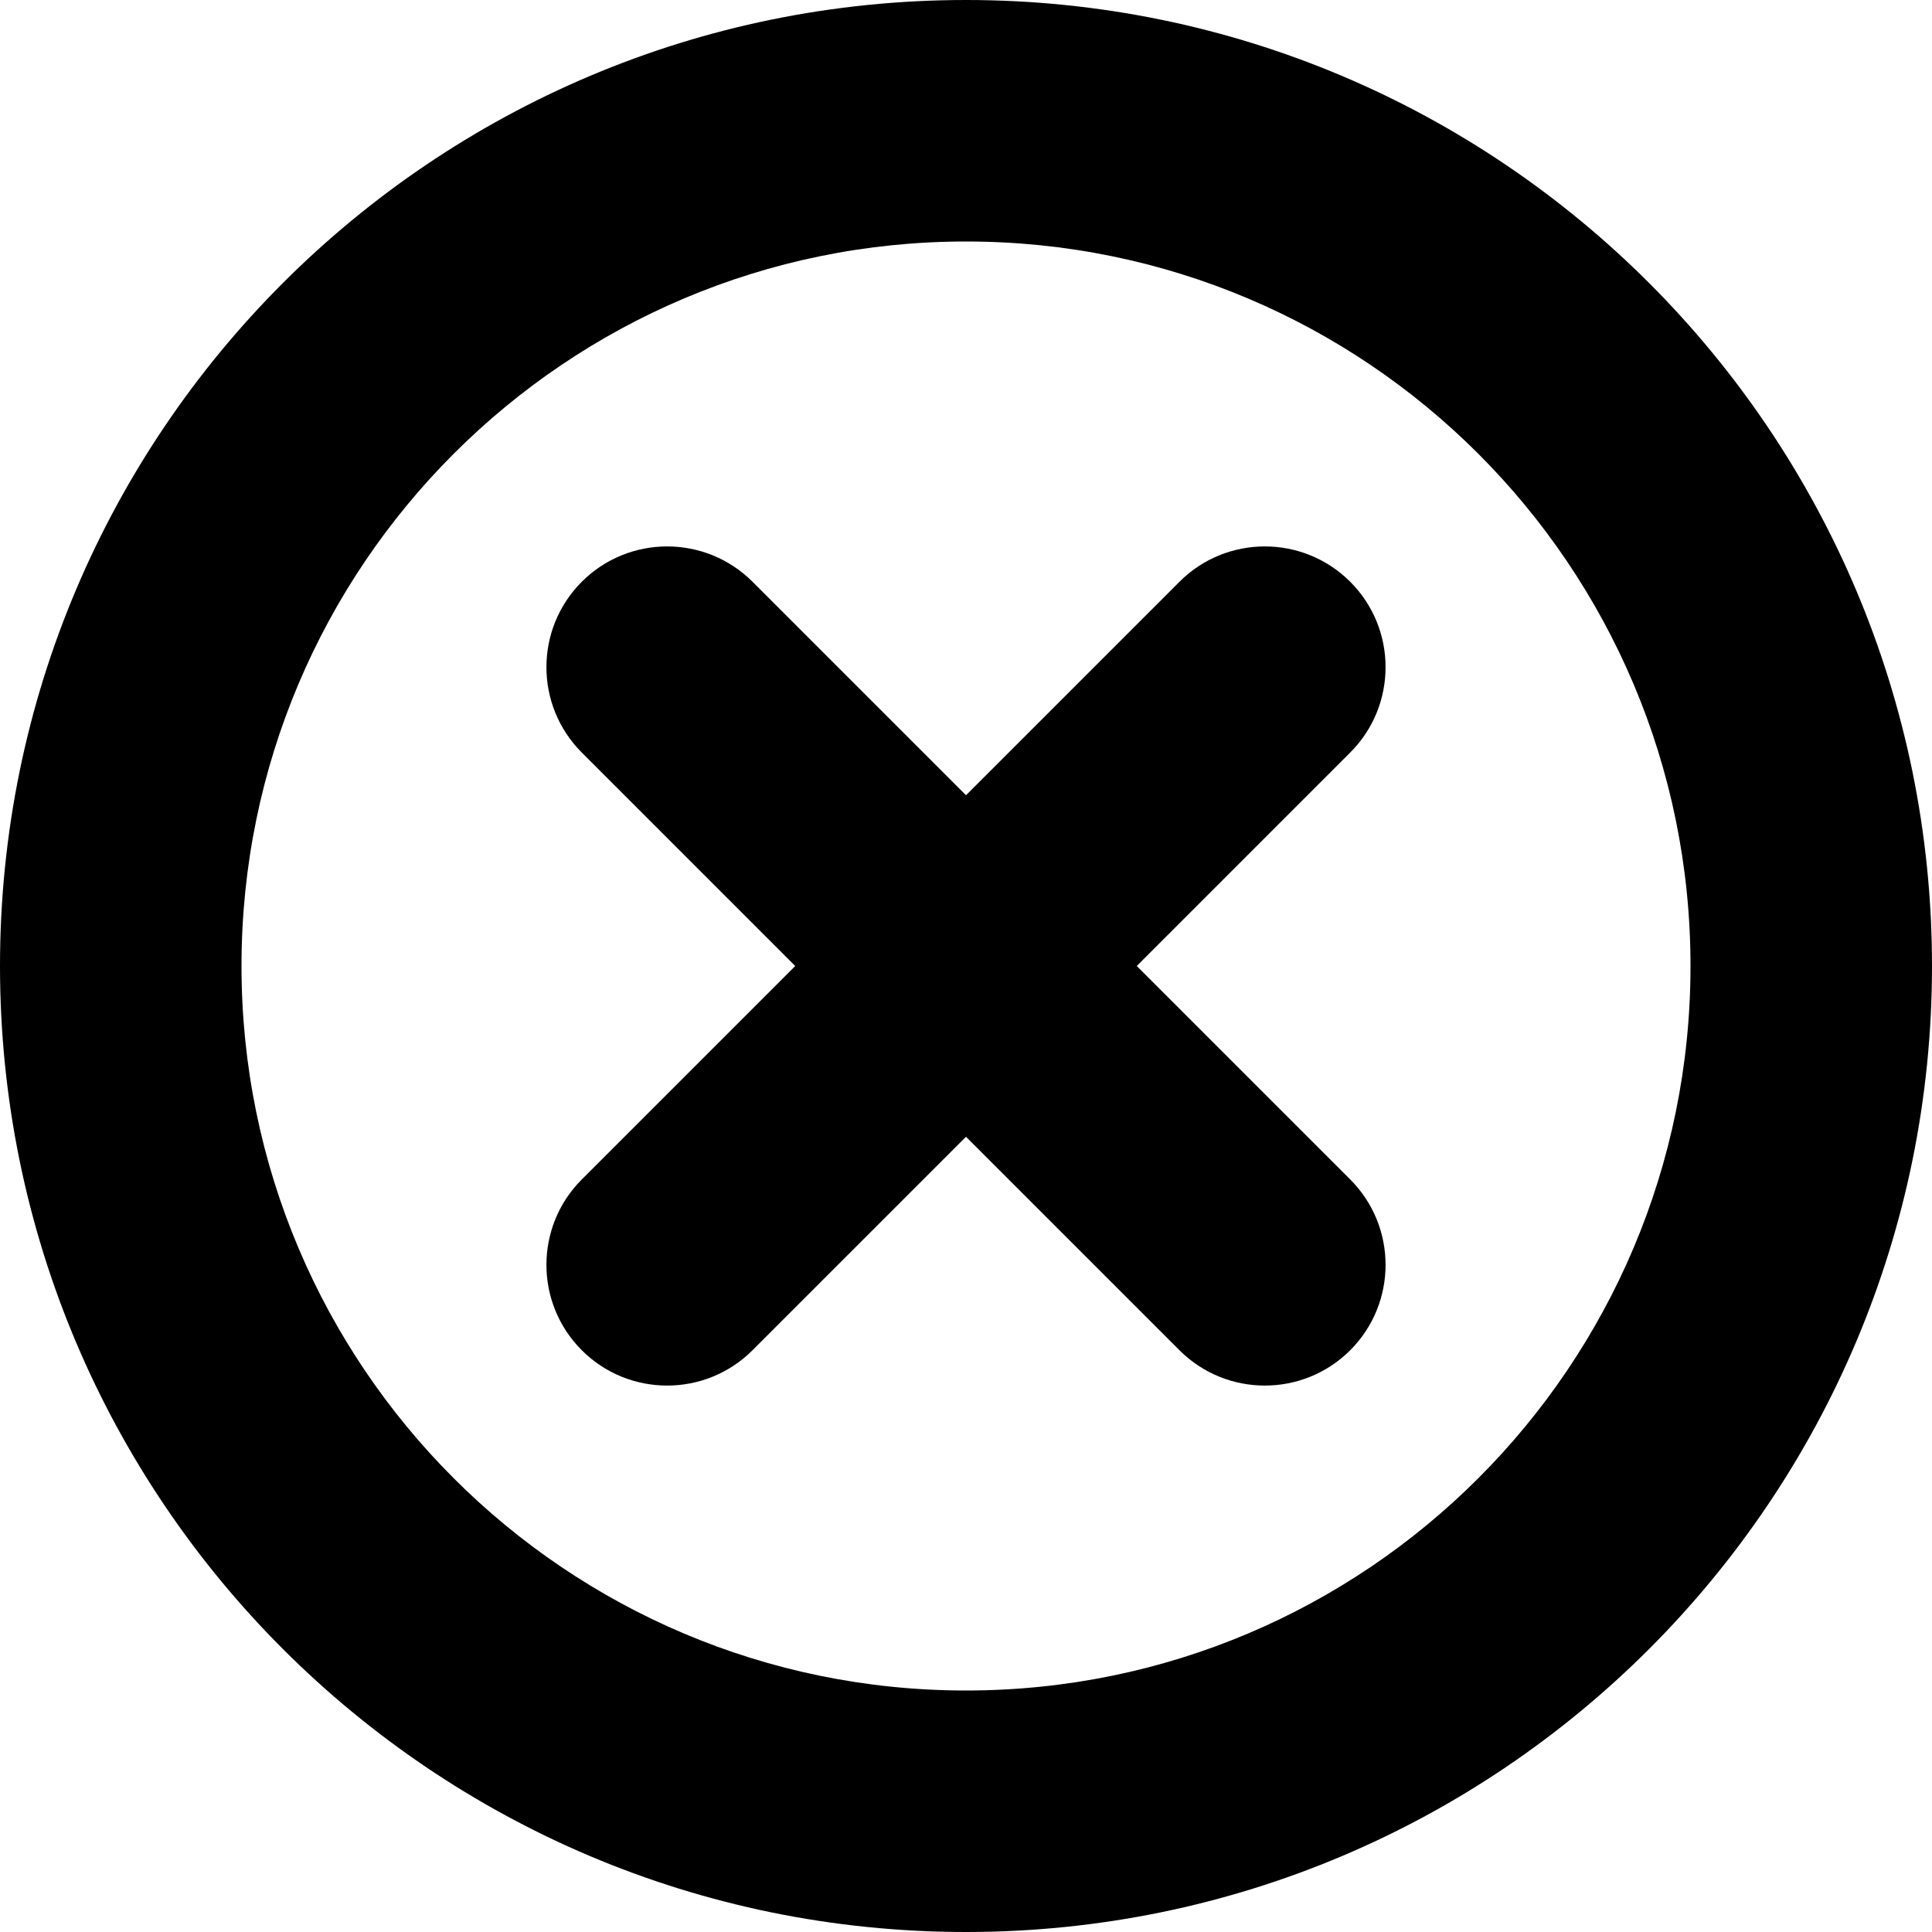 <?xml version="1.0" encoding="UTF-8" standalone="no"?>
<!DOCTYPE svg PUBLIC "-//W3C//DTD SVG 1.1//EN" "http://www.w3.org/Graphics/SVG/1.1/DTD/svg11.dtd">
<svg width="100%" height="100%" viewBox="0 0 1024 1024" version="1.1" xmlns="http://www.w3.org/2000/svg" xmlns:xlink="http://www.w3.org/1999/xlink" xml:space="preserve" xmlns:serif="http://www.serif.com/" style="fill-rule:evenodd;clip-rule:evenodd;stroke-linejoin:round;stroke-miterlimit:2;">
    <path d="M512,0C794.752,0 1024,229.248 1024,512C1024,794.752 794.752,1024 512,1024C229.248,1024 0,794.752 0,512C0,229.248 229.248,0 512,0ZM512,896C724.032,896 896,724.032 896,512C896,299.968 724.032,128 512,128C299.968,128 128,299.968 128,512C128,724.032 299.968,896 512,896ZM512,421.49L625.137,308.353C650.114,283.376 690.67,283.376 715.647,308.353C740.624,333.33 740.624,373.886 715.647,398.863L602.51,512L715.647,625.137C740.624,650.114 740.624,690.67 715.647,715.647C690.67,740.624 650.114,740.624 625.137,715.647L512,602.51L398.863,715.647C373.886,740.624 333.33,740.624 308.353,715.647C283.376,690.67 283.376,650.114 308.353,625.137L421.49,512L308.353,398.863C283.376,373.886 283.376,333.33 308.353,308.353C333.33,283.376 373.886,283.376 398.863,308.353L512,421.49Z"/>
</svg>

